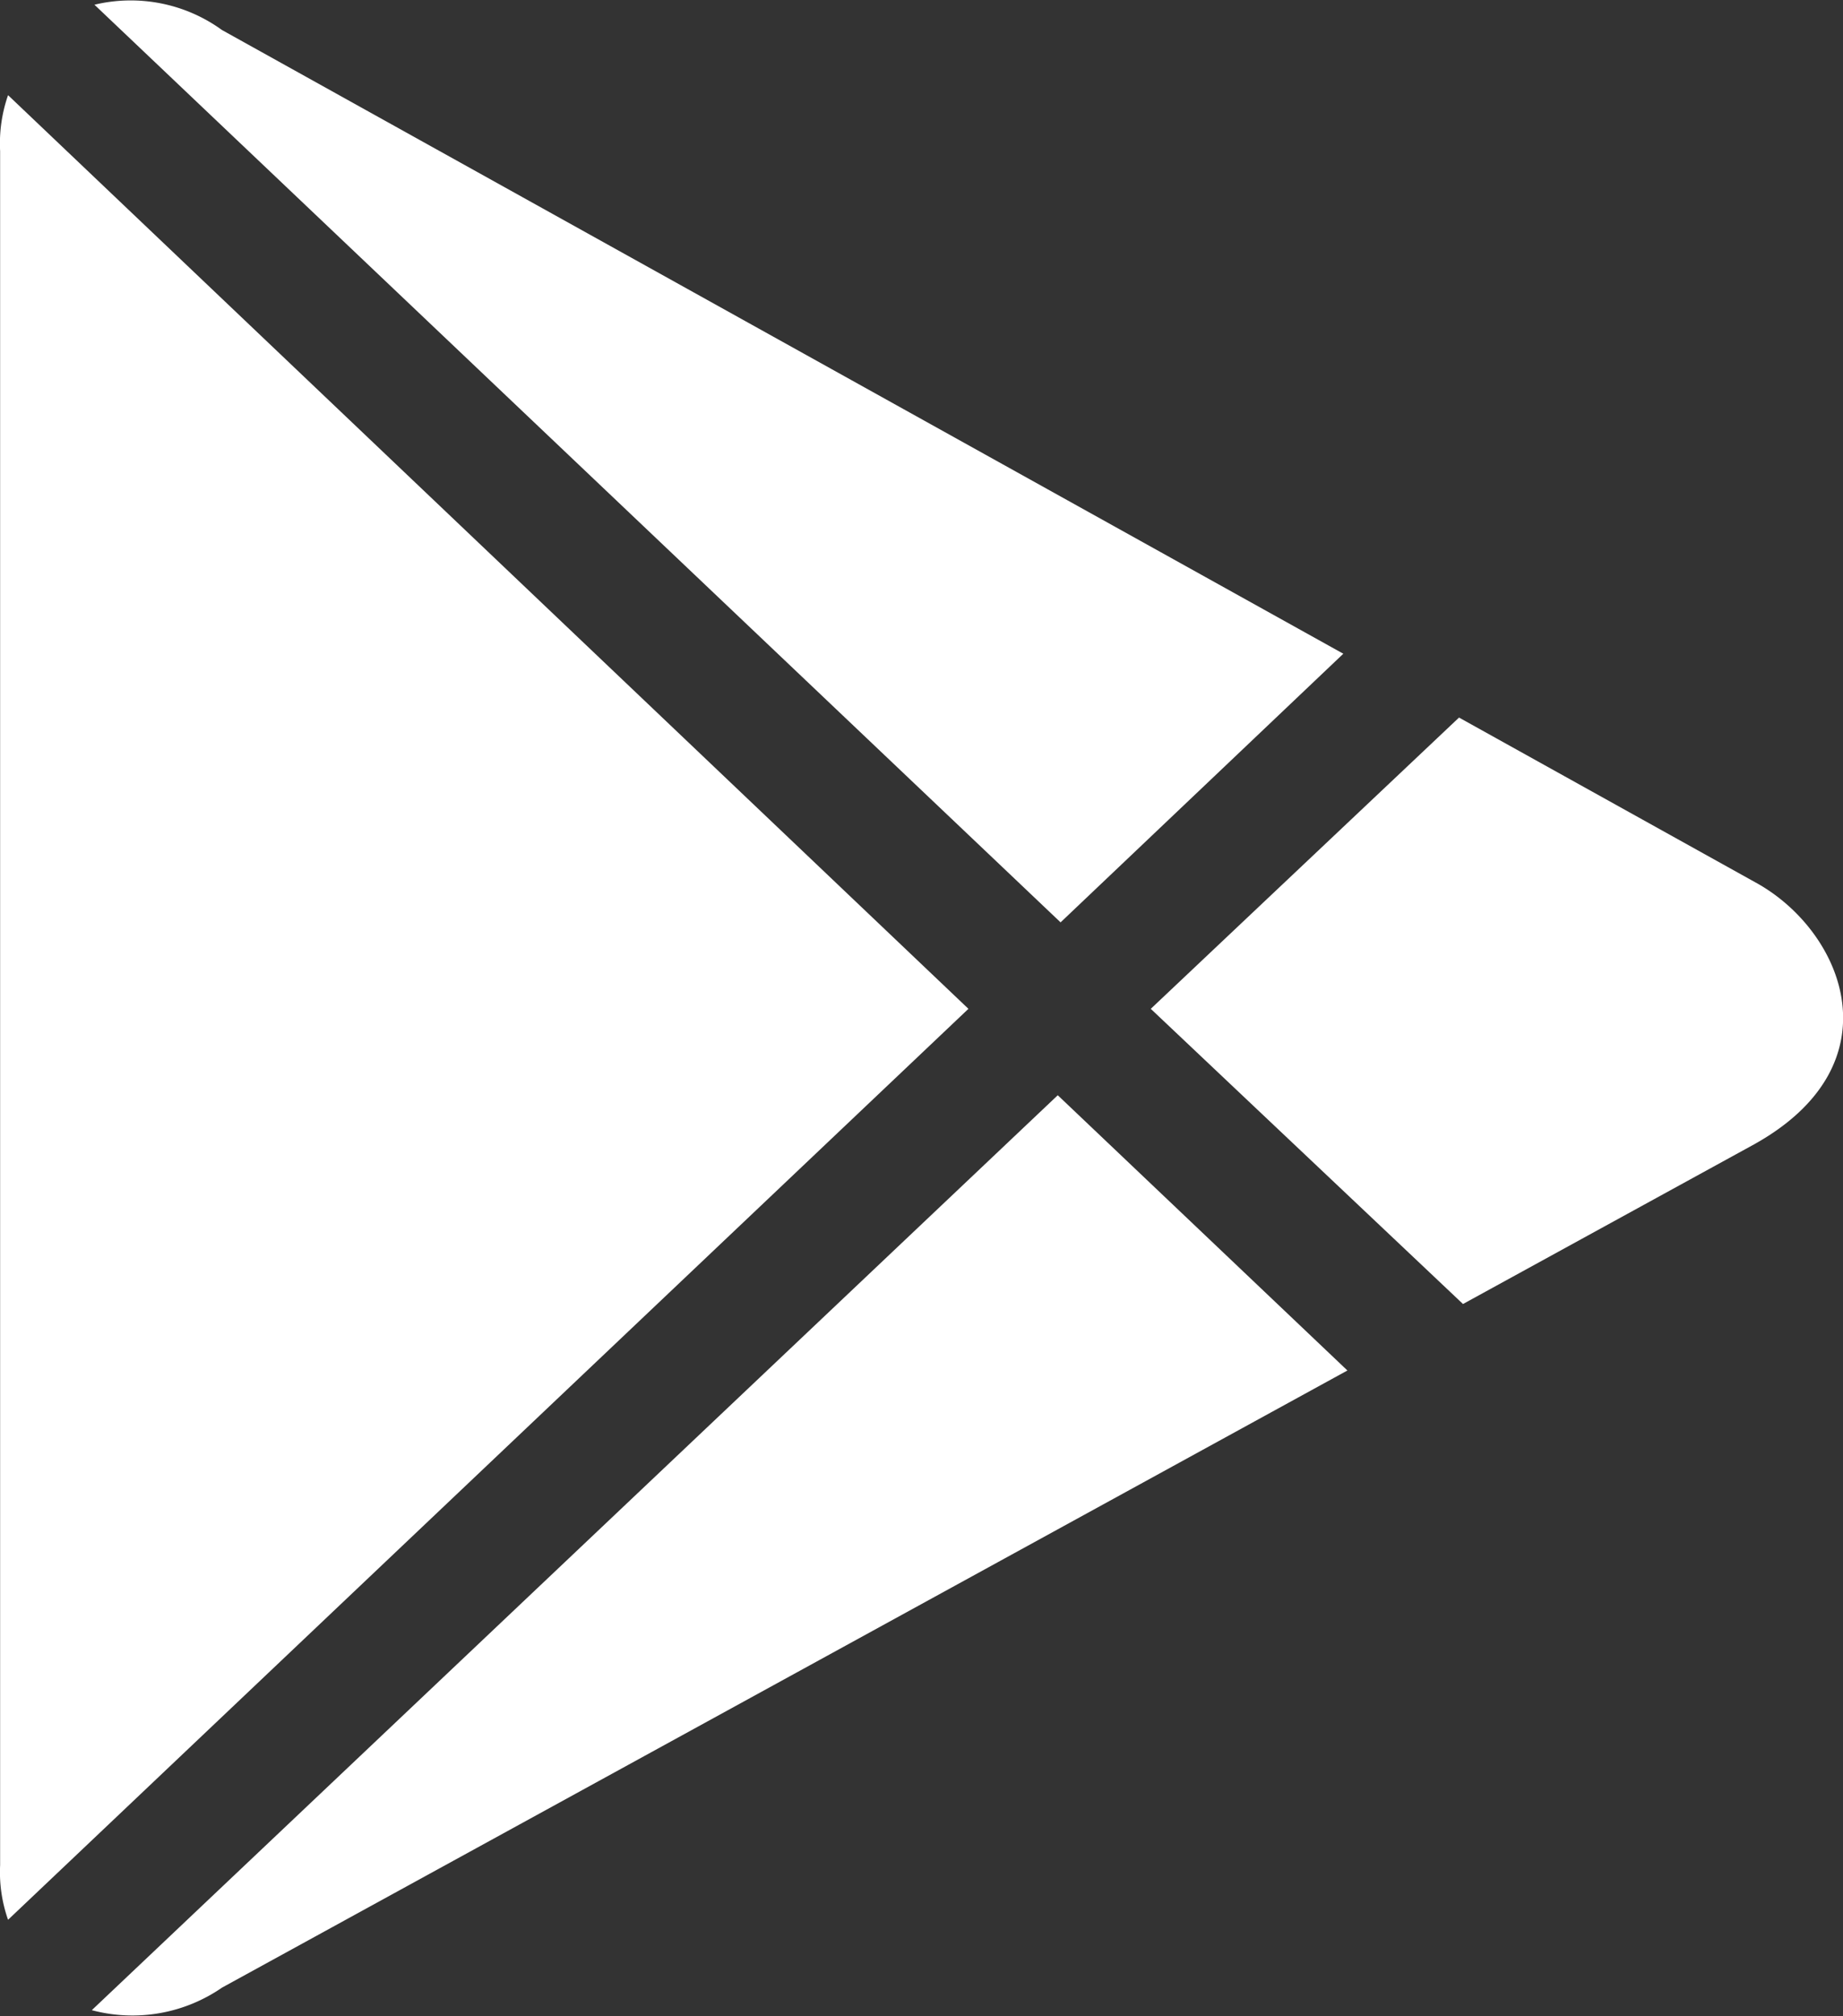 <svg xmlns="http://www.w3.org/2000/svg" width="32" height="35" viewBox="0 0 32 35"><rect x="0" y="0" width="32" height="35" fill="#333333" stroke="none"/><defs><style>.a{fill:#fff;fill-rule:evenodd;}</style></defs><path class="a" d="M215.409,206.009l-19.47-10.827a2.7,2.7,0,0,0-2.214-.439L210.5,210.672Zm7.2,3.994-5.191-2.886-5.352,5.056,5.421,5.124,5.052-2.77c2.491-1.385,1.569-3.67.07-4.524Zm-28.93,19.552a2.74,2.74,0,0,0,2.262-.392l19.539-10.712-5.029-4.778Zm-1.454-33.242a2.548,2.548,0,0,0-.138.97v29.757a2.491,2.491,0,0,0,.138.946L208.9,212.173Z" transform="translate(-192.085 -194.661)"/></svg>